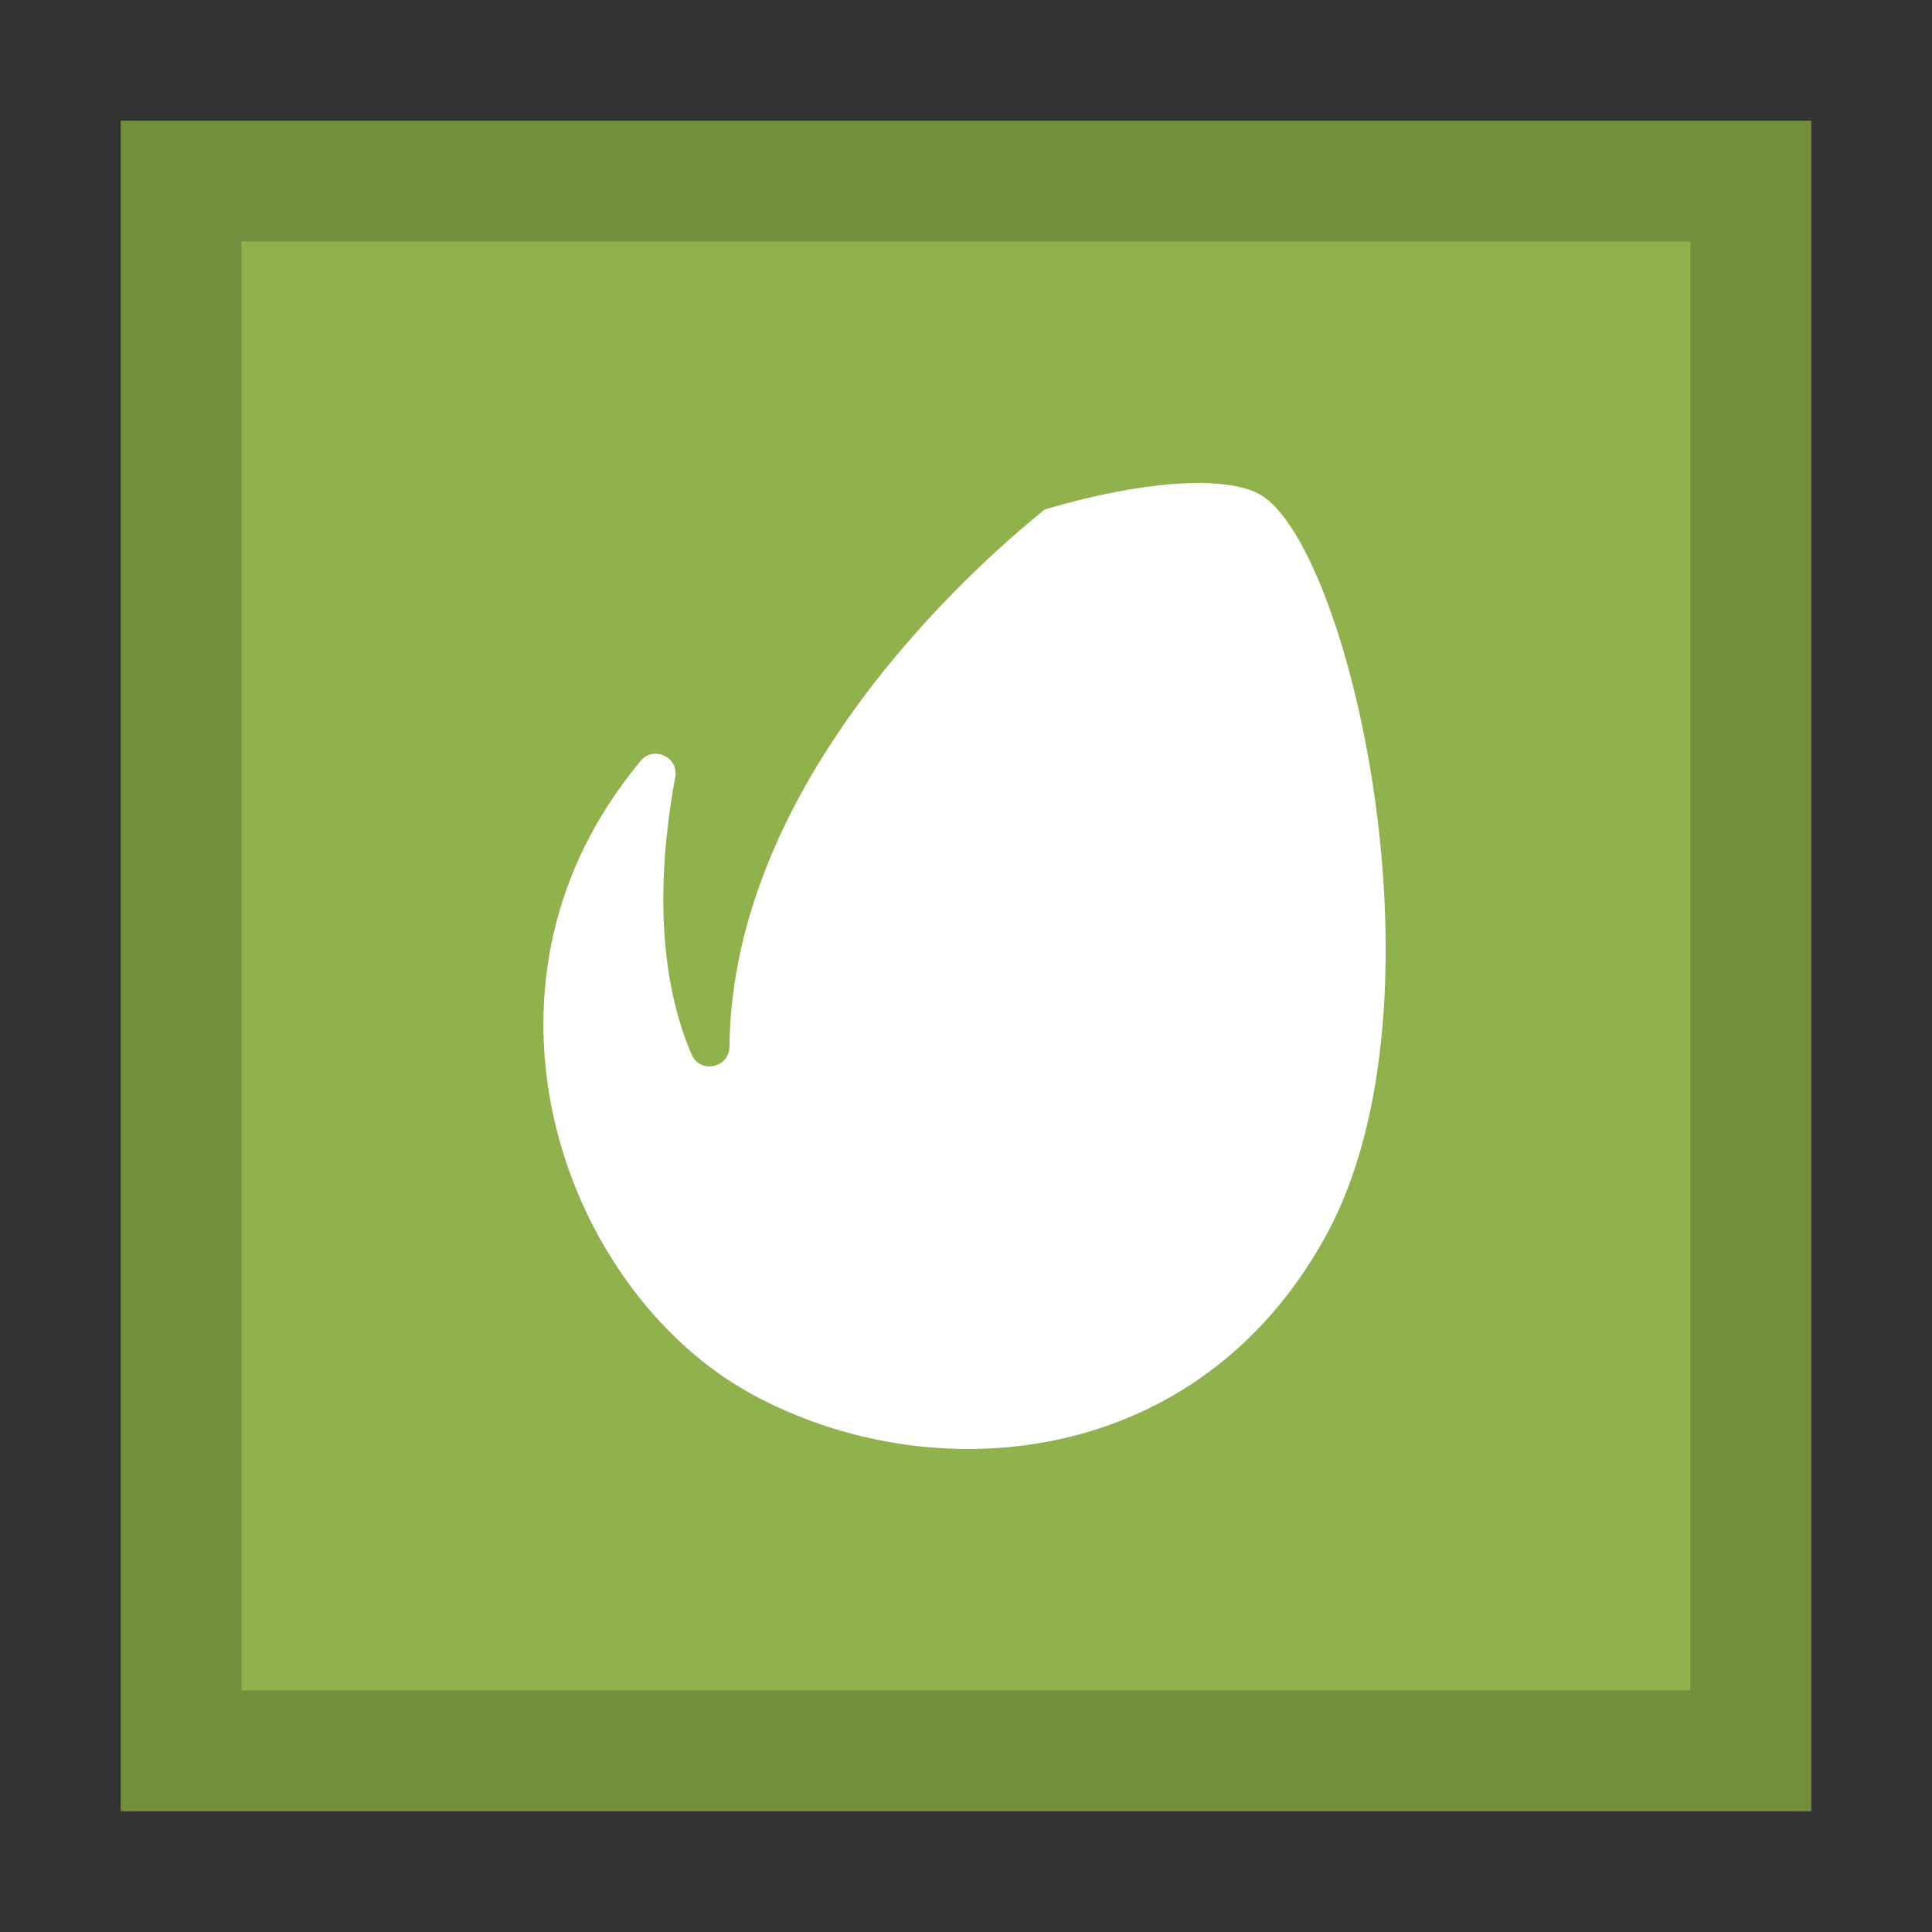 <svg width="32" height="32" viewBox="0 0 32 32" xmlns="http://www.w3.org/2000/svg">
  <rect x="0" y="0" width="32" height="32" fill="#333333" stroke="none"/>
  <polygon fill="#90B24C" points="2 2 30 2 30 30 2 30"/>
  <path fill="#000" opacity="0.2" d="M28,4 L28,28 L4,28 L4,4 L28,4 Z M30,2 L2,2 L2,30 L30,30 L30,2 Z"/>
  <path fill="#FFF" d="M20.854,8.182 C20.268,7.868 18.906,7.964 17.305,8.438 C16.088,9.419 12.129,12.948 12.082,17.336 C12.078,17.691 11.594,17.79 11.454,17.464 C11.077,16.587 10.77,15.123 11.184,12.872 C11.245,12.539 10.823,12.344 10.608,12.606 C10.464,12.781 10.327,12.962 10.199,13.147 C7.674,16.793 9.479,21.466 12.45,23.09 C15.422,24.714 19.838,24.352 21.965,20.461 C24.092,16.57 22.335,8.978 20.854,8.182 Z"/>
</svg>